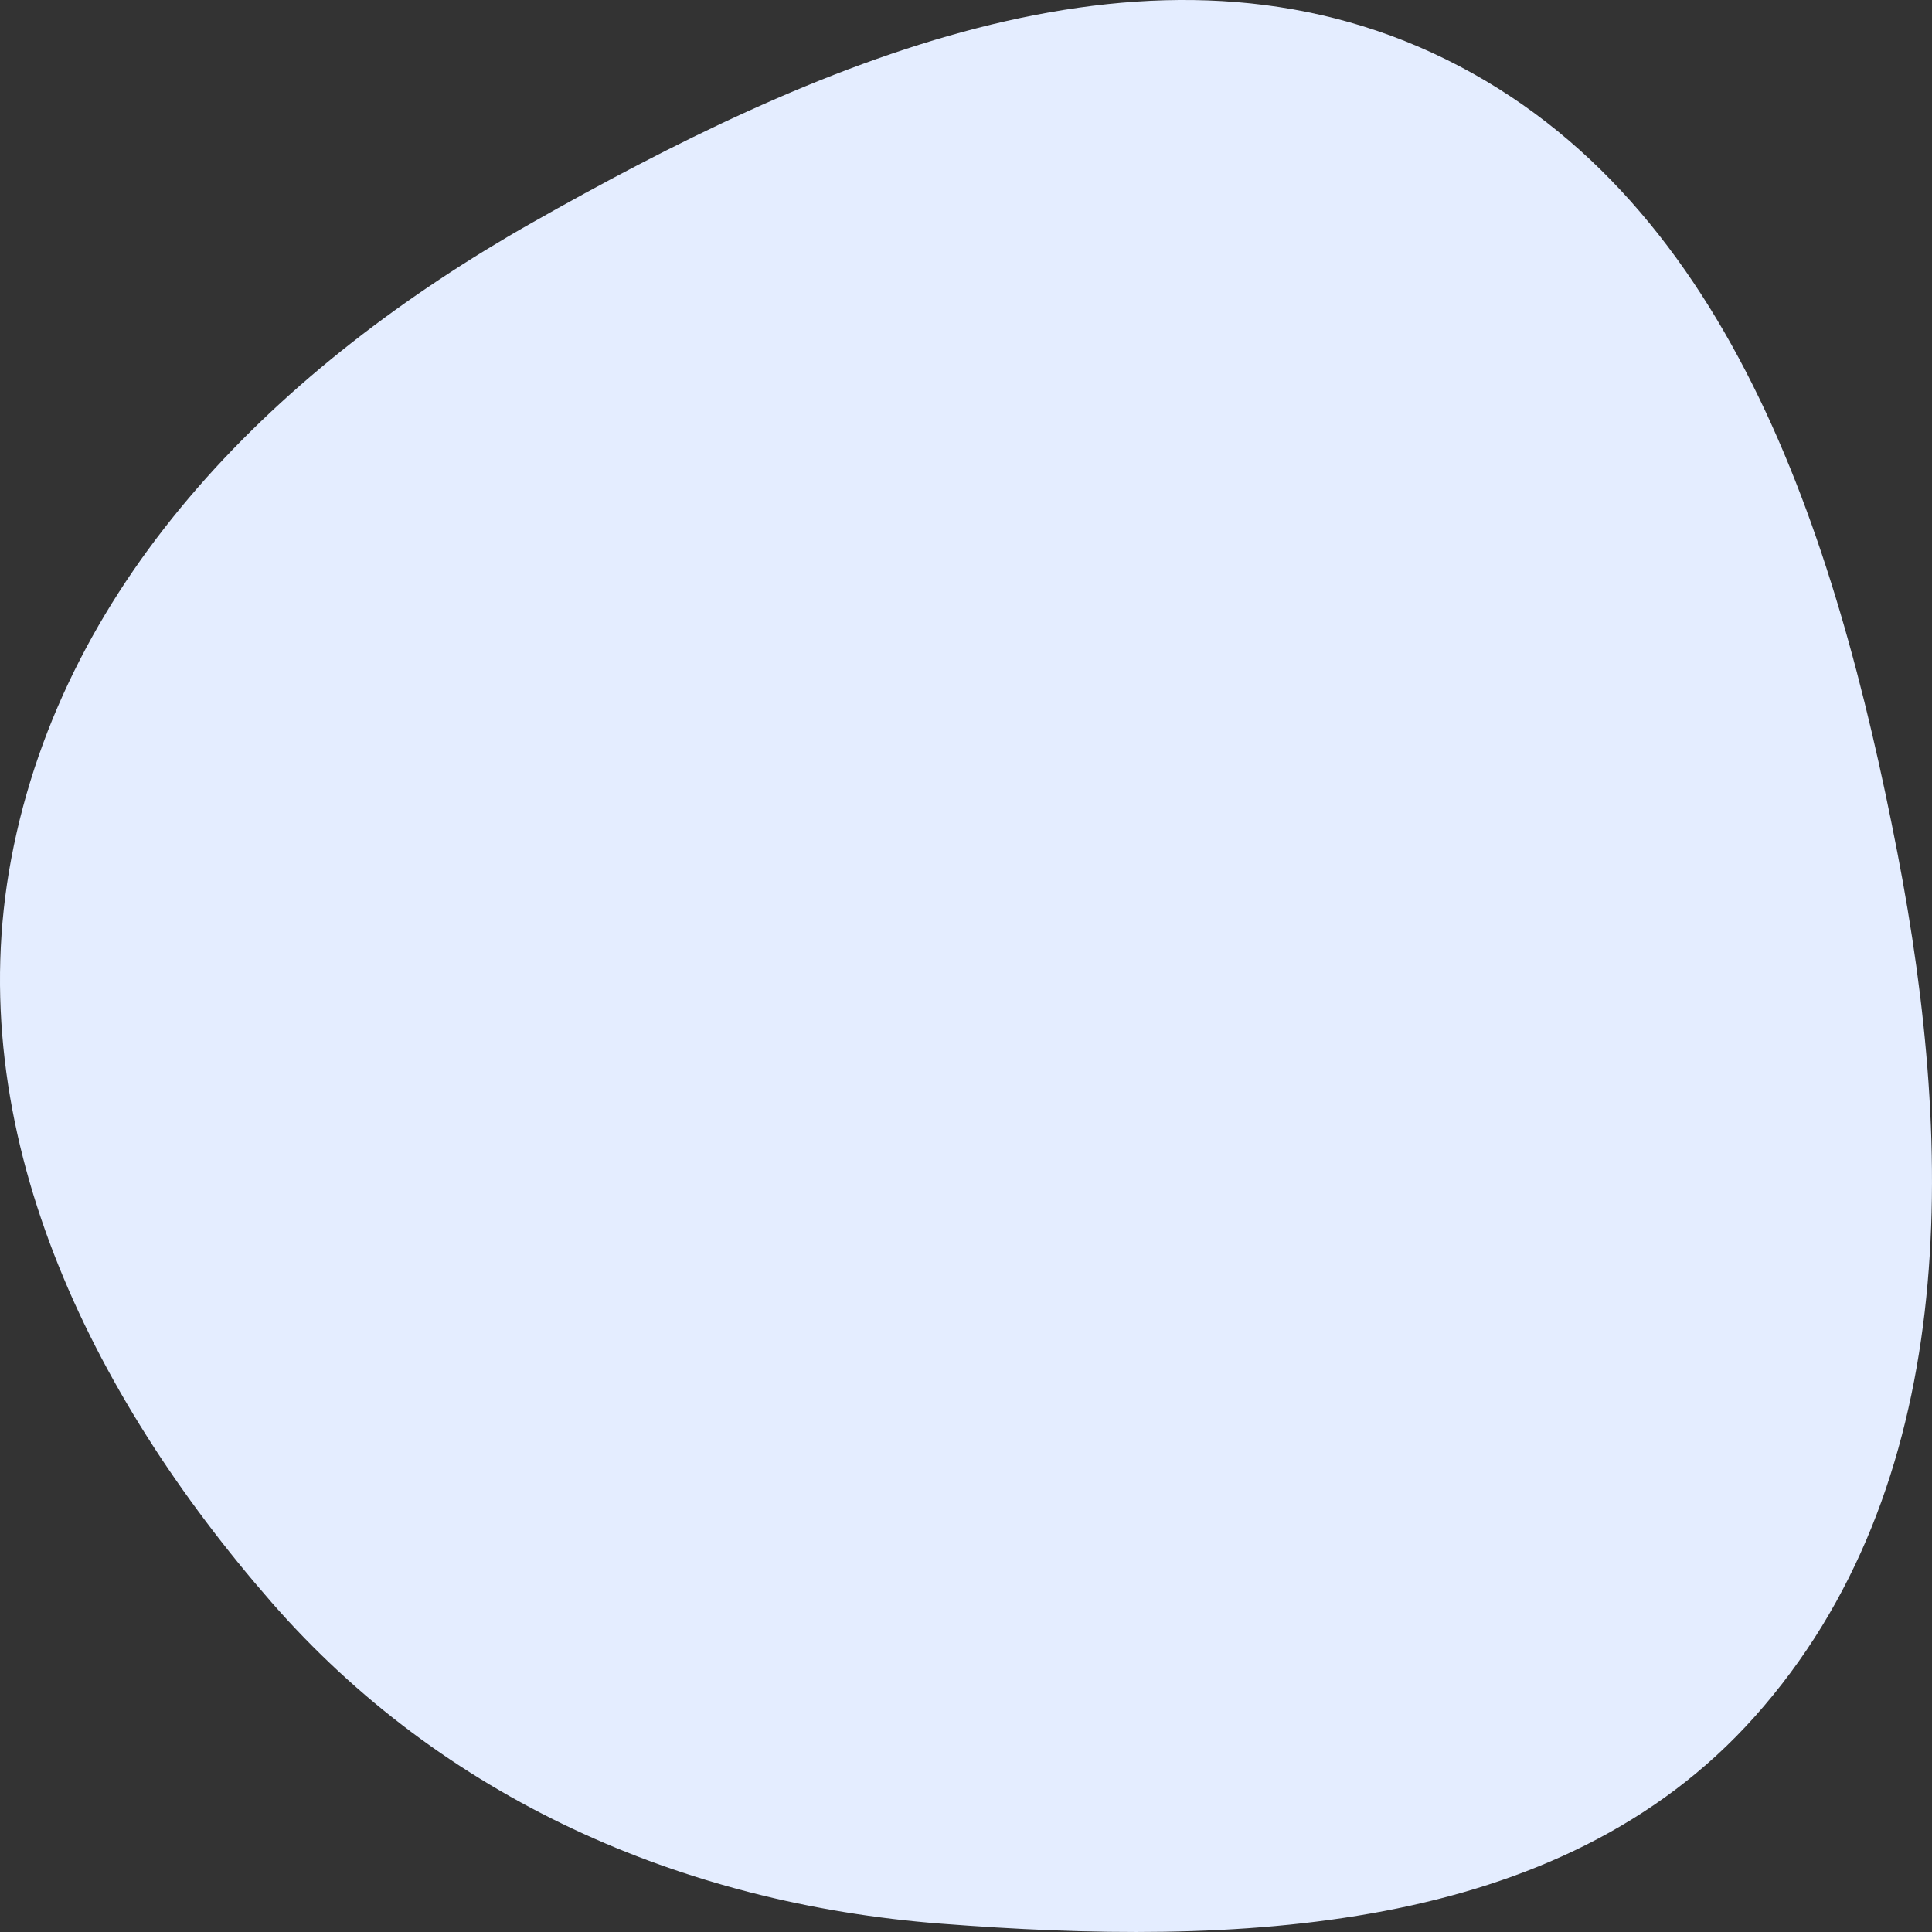 <svg width="48" height="48" viewBox="0 0 48 48" fill="none" xmlns="http://www.w3.org/2000/svg">
<rect x="0" y="0" width="48" height="48" fill="#333333" stroke="none"/>
<path fill-rule="evenodd" clip-rule="evenodd" d="M23.374 47.793C30.67 48.357 38.728 48.102 43.592 42.654C48.684 36.952 48.59 28.673 47.139 21.179C45.607 13.272 42.919 4.693 35.585 1.313C28.335 -2.028 20.149 1.603 13.206 5.54C6.973 9.074 1.605 14.307 0.28 21.331C-0.992 28.074 2.224 34.627 6.742 39.804C10.991 44.673 16.919 47.294 23.374 47.793Z" fill="#E4EDFF"/>
</svg>
